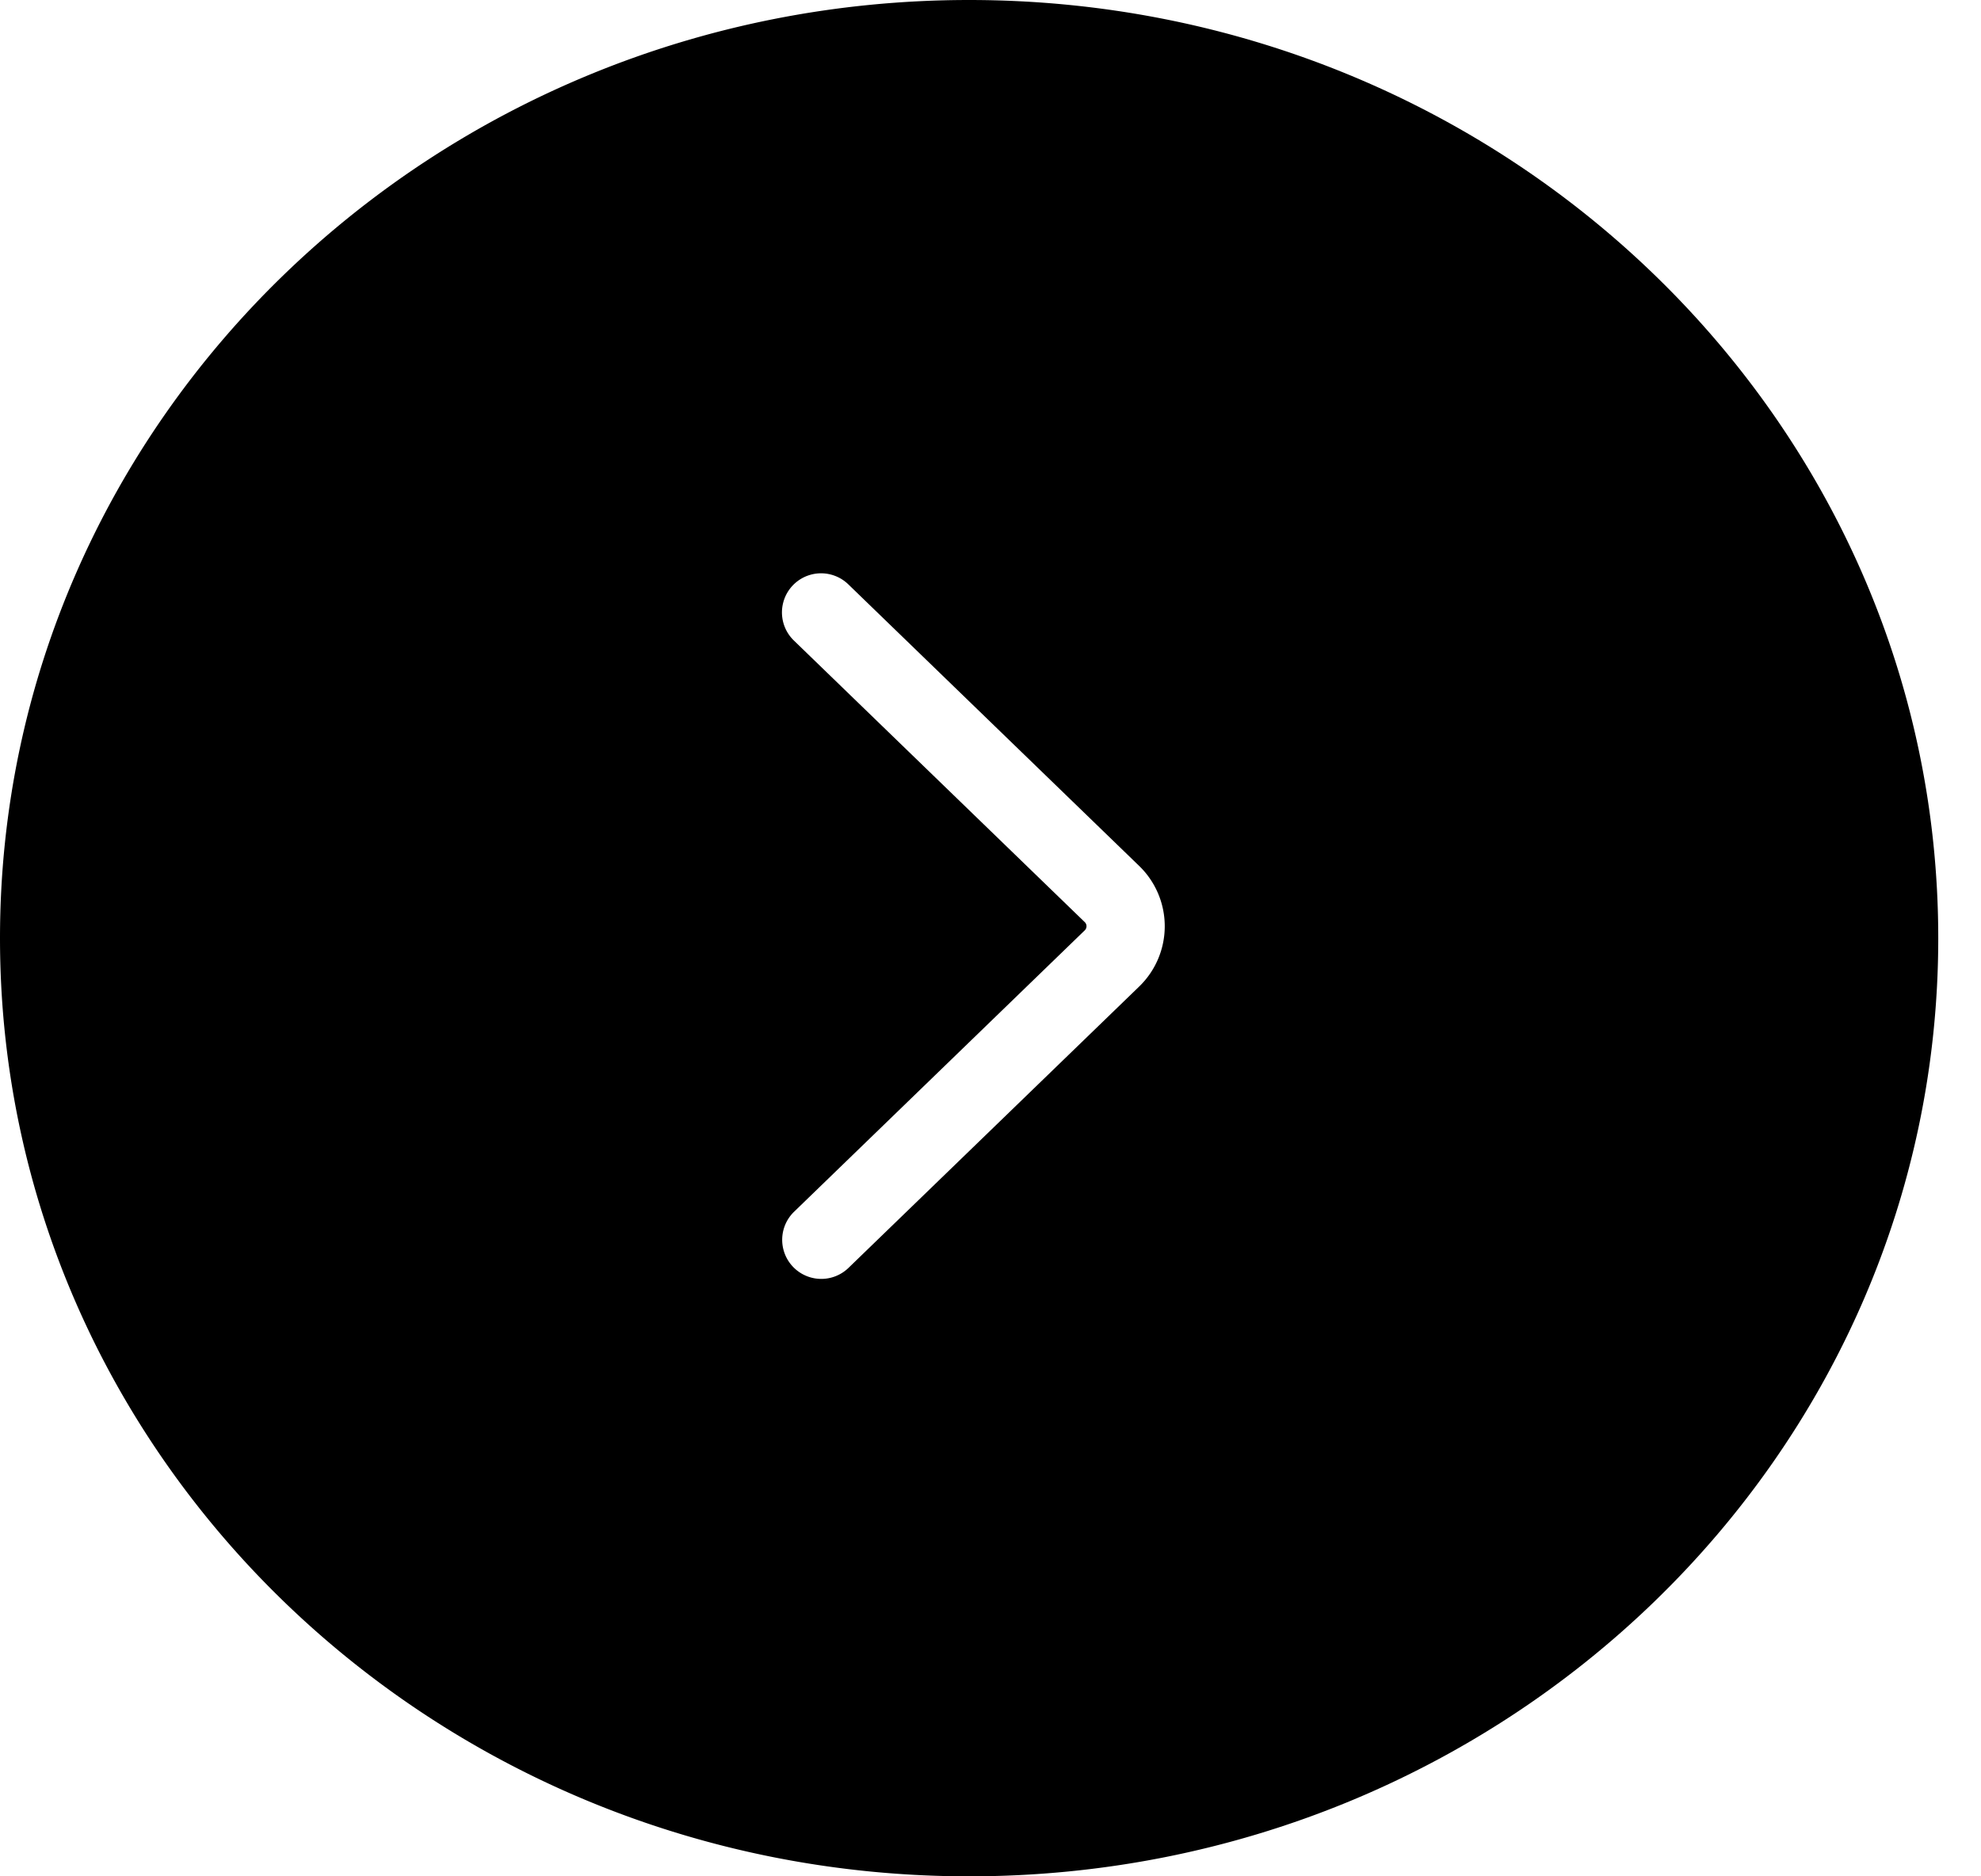 <svg data-bbox="0 0 37.18 36" xmlns="http://www.w3.org/2000/svg" viewBox="0 0 38 36" height="36" width="38" data-type="shape">
    <g>
        <path d="M18.59 36c10.267 0 18.59-8.059 18.59-18S28.857 0 18.59 0 0 8.059 0 18s8.323 18 18.59 18m-2.318-24.789a.75.75 0 1 0-1.044 1.078l5.58 5.403a.11.11 0 0 1 0 .158l-5.58 5.403a.75.75 0 0 0 1.044 1.077l5.58-5.402a1.61 1.61 0 0 0 0-2.314z" clip-rule="evenodd" fill-rule="evenodd"/>
    </g>
</svg>